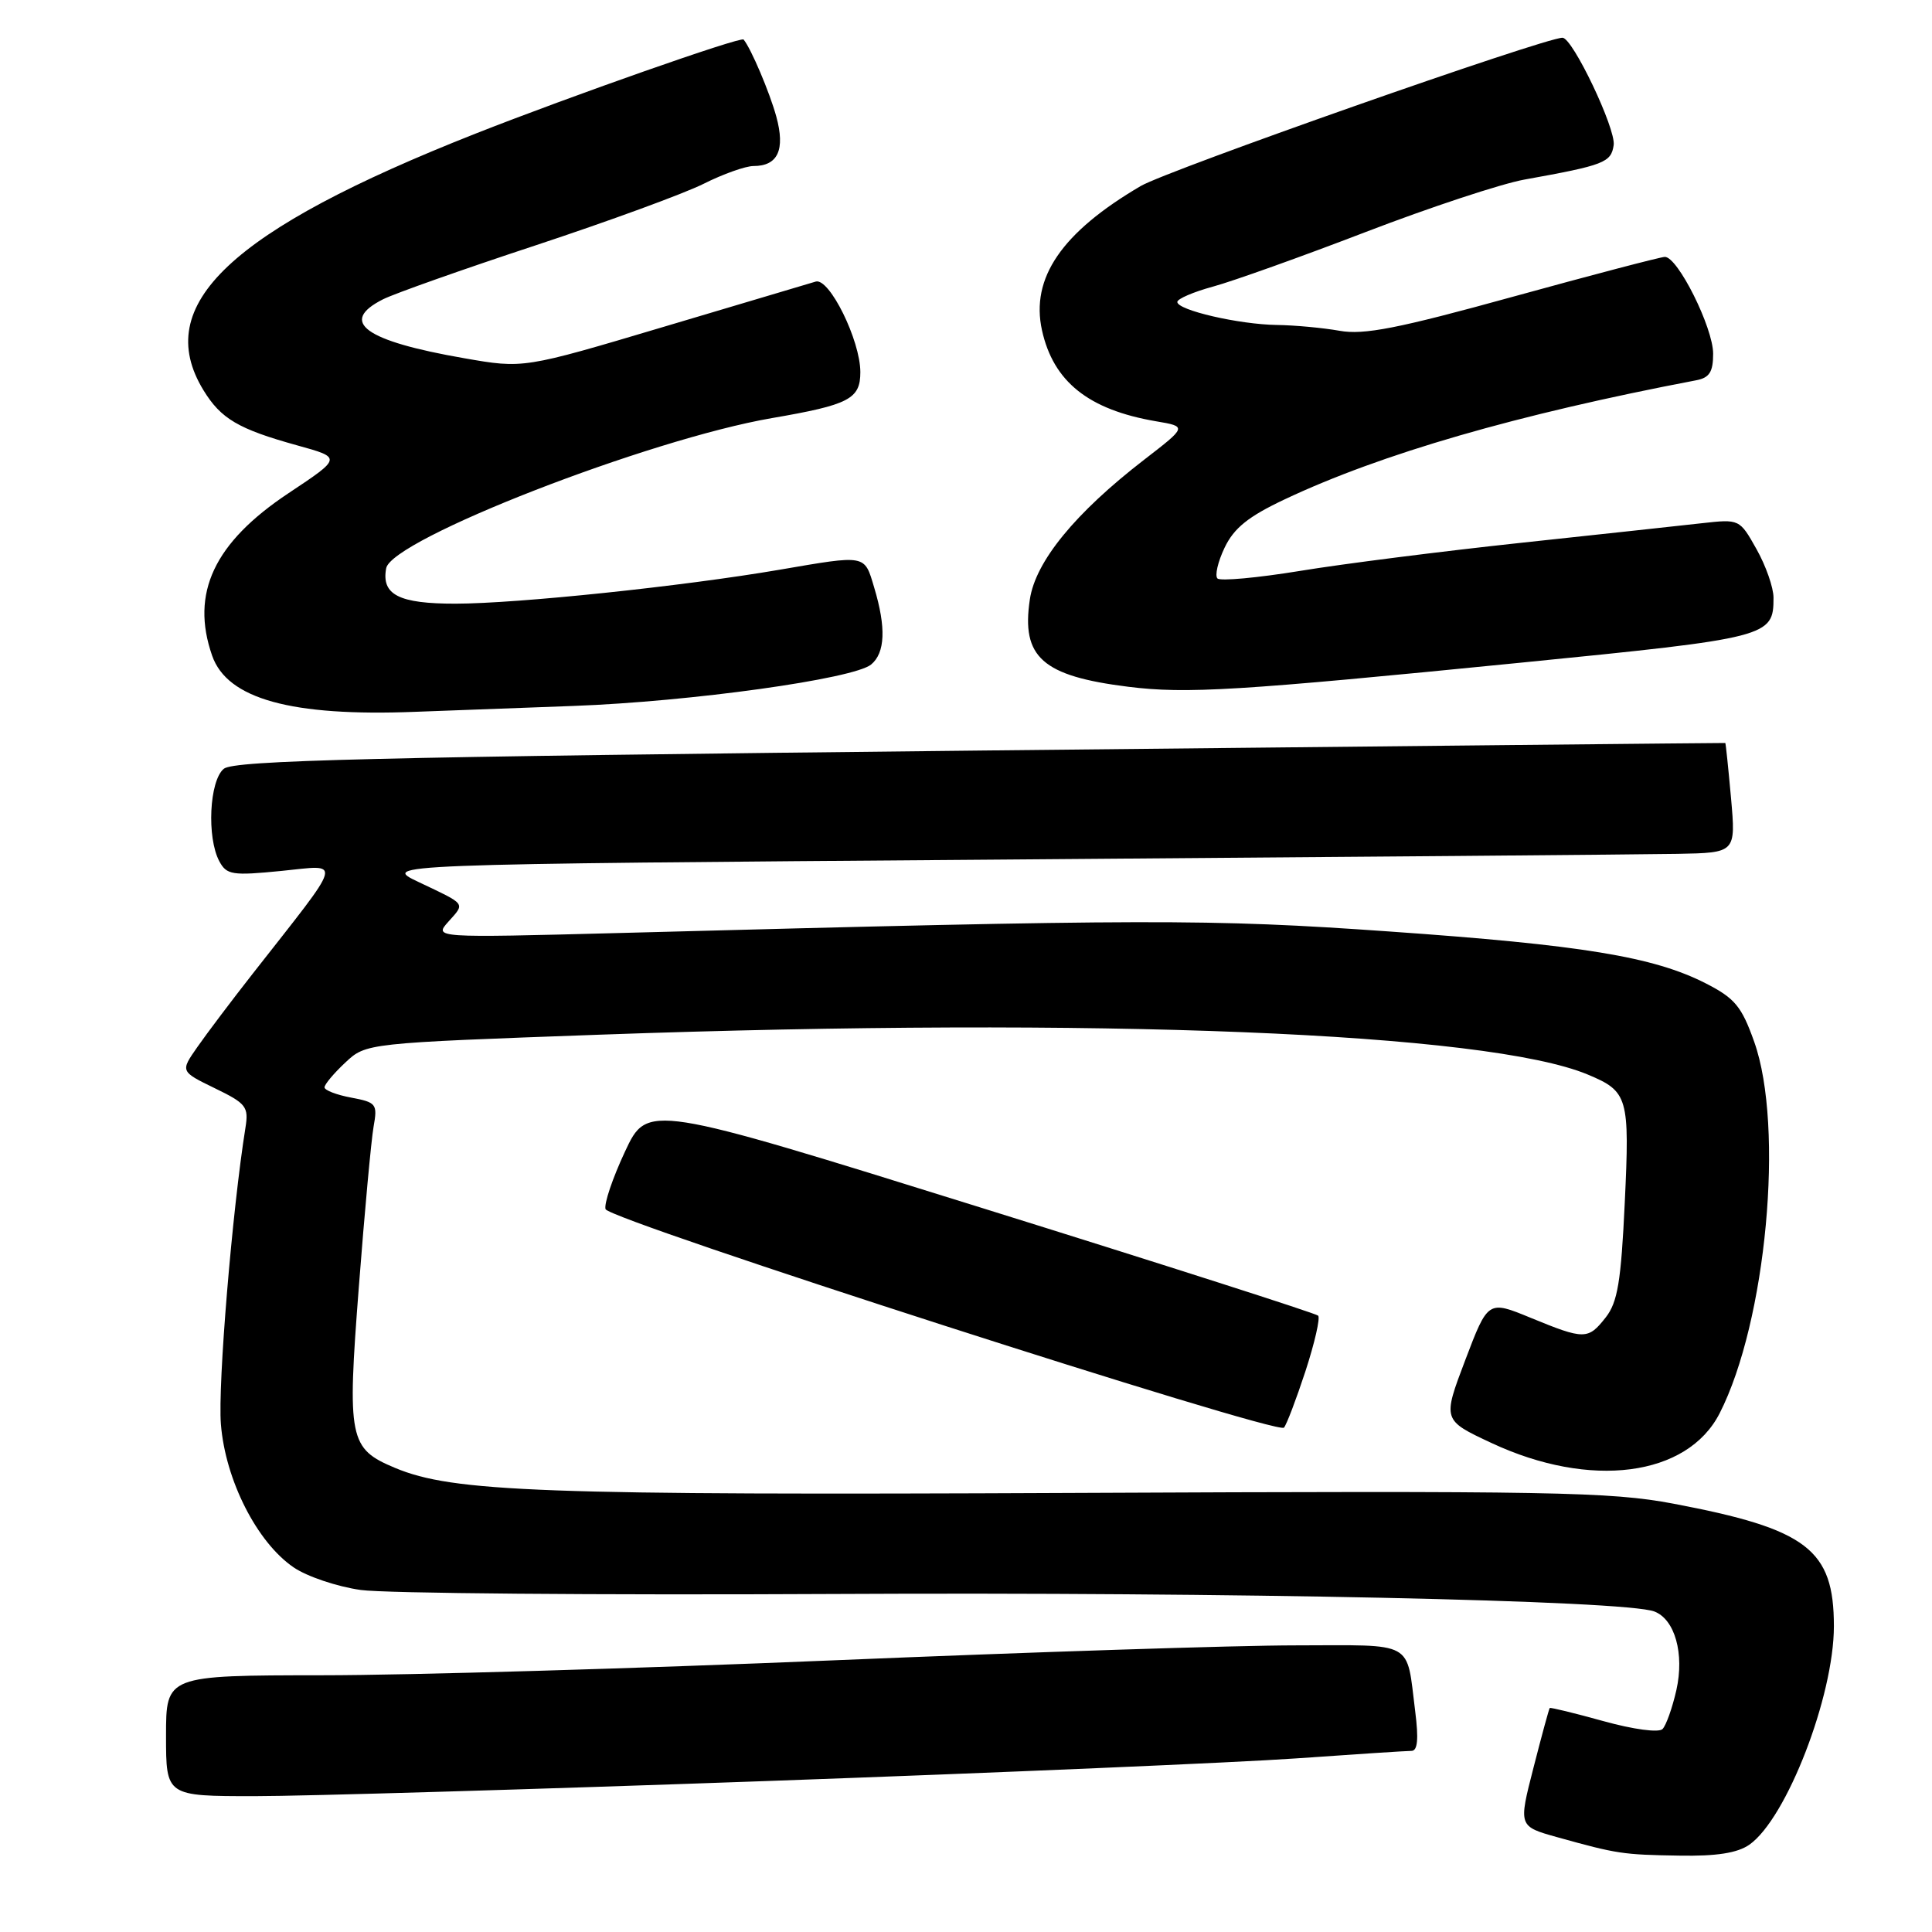 <?xml version="1.0" encoding="UTF-8" standalone="no"?>
<!DOCTYPE svg PUBLIC "-//W3C//DTD SVG 1.1//EN" "http://www.w3.org/Graphics/SVG/1.1/DTD/svg11.dtd" >
<svg xmlns="http://www.w3.org/2000/svg" xmlns:xlink="http://www.w3.org/1999/xlink" version="1.1" viewBox="0 0 256 256">
 <g >
 <path fill="currentColor"
d=" M 231.80 244.43 C 236.72 240.98 243.00 224.76 243.00 215.48 C 243.00 205.30 239.46 202.60 221.71 199.24 C 213.39 197.67 205.72 197.53 142.39 197.82 C 71.71 198.14 60.02 197.71 52.36 194.51 C 46.24 191.95 45.99 190.70 47.55 170.50 C 48.31 160.60 49.19 151.06 49.50 149.30 C 50.04 146.28 49.87 146.07 46.54 145.44 C 44.59 145.08 43.00 144.46 43.00 144.08 C 43.00 143.69 44.24 142.21 45.75 140.80 C 48.50 138.22 48.50 138.22 79.50 137.10 C 145.52 134.74 197.06 136.82 210.38 142.38 C 215.74 144.62 215.95 145.38 215.29 159.35 C 214.80 169.82 214.34 172.56 212.77 174.56 C 210.43 177.54 209.94 177.54 202.83 174.62 C 197.17 172.29 197.17 172.29 194.15 180.23 C 191.14 188.17 191.14 188.17 197.62 191.20 C 210.72 197.33 223.58 195.66 227.86 187.27 C 234.05 175.15 236.45 149.30 232.44 138.04 C 230.77 133.34 229.88 132.27 226.00 130.29 C 219.09 126.77 209.61 125.21 184.00 123.42 C 160.27 121.75 152.18 121.76 82.00 123.63 C 57.50 124.27 57.50 124.27 59.41 122.13 C 61.65 119.62 61.86 119.91 55.50 116.89 C 50.50 114.52 50.50 114.52 132.50 113.90 C 177.60 113.56 217.99 113.22 222.26 113.14 C 230.01 113.00 230.01 113.00 229.37 105.75 C 229.01 101.76 228.67 98.48 228.61 98.45 C 228.55 98.43 184.13 98.88 129.90 99.45 C 48.96 100.31 31.01 100.75 29.65 101.87 C 27.74 103.46 27.38 110.98 29.06 114.12 C 30.03 115.93 30.77 116.05 37.30 115.40 C 45.39 114.60 45.72 113.41 33.50 129.00 C 30.70 132.57 27.39 136.96 26.15 138.74 C 23.89 141.97 23.89 141.97 28.45 144.19 C 32.64 146.22 32.97 146.65 32.52 149.45 C 30.78 160.29 28.85 183.50 29.27 188.71 C 29.86 196.12 34.05 204.37 38.90 207.68 C 40.66 208.89 44.67 210.24 47.80 210.68 C 50.94 211.13 79.15 211.37 110.50 211.21 C 163.11 210.94 215.37 212.05 219.21 213.53 C 221.93 214.57 223.21 219.12 222.13 223.94 C 221.59 226.31 220.77 228.63 220.29 229.11 C 219.79 229.61 216.43 229.16 212.47 228.06 C 208.65 227.00 205.45 226.22 205.35 226.32 C 205.25 226.42 204.28 229.99 203.19 234.25 C 201.20 242.00 201.20 242.00 206.35 243.44 C 214.28 245.65 215.02 245.76 222.53 245.88 C 227.45 245.97 230.23 245.53 231.80 244.43 Z  M 101.50 236.00 C 132.30 234.90 163.88 233.55 171.69 233.00 C 179.49 232.45 186.40 232.00 187.03 232.00 C 187.84 232.00 187.99 230.44 187.52 226.75 C 186.32 217.27 187.64 218.00 171.68 218.02 C 163.88 218.02 136.35 218.92 110.50 220.00 C 84.65 221.08 54.16 221.98 42.75 221.98 C 22.00 222.00 22.00 222.00 22.00 230.00 C 22.00 238.00 22.00 238.00 33.75 238.00 C 40.21 238.00 70.70 237.10 101.50 236.00 Z  M 172.98 181.69 C 174.20 177.94 174.96 174.63 174.66 174.33 C 174.36 174.03 154.24 167.58 129.95 160.01 C 85.79 146.23 85.79 146.23 82.81 152.60 C 81.17 156.11 80.01 159.53 80.24 160.22 C 80.72 161.67 169.20 190.17 170.13 189.17 C 170.47 188.80 171.75 185.43 172.98 181.69 Z  M 76.00 93.54 C 91.52 92.97 113.13 89.96 115.43 88.05 C 117.29 86.51 117.43 83.16 115.84 77.87 C 114.52 73.44 114.87 73.51 103.25 75.50 C 90.44 77.69 68.56 79.98 60.37 79.99 C 52.85 80.00 50.52 78.81 51.17 75.30 C 51.87 71.47 85.93 58.22 102.28 55.40 C 112.52 53.64 114.00 52.87 114.00 49.31 C 114.00 45.11 109.90 36.79 108.09 37.31 C 107.22 37.57 98.15 40.27 87.93 43.31 C 69.37 48.84 69.37 48.84 61.53 47.47 C 48.32 45.18 44.83 42.65 50.75 39.66 C 52.26 38.90 61.38 35.67 71.00 32.50 C 80.62 29.32 90.62 25.66 93.22 24.36 C 95.81 23.06 98.79 22.00 99.84 22.00 C 103.08 22.00 104.07 19.85 102.86 15.43 C 101.98 12.23 99.51 6.41 98.53 5.24 C 98.17 4.81 75.58 12.75 63.00 17.71 C 30.52 30.53 20.06 40.38 26.95 51.69 C 29.27 55.49 31.57 56.85 39.40 59.02 C 45.30 60.65 45.30 60.65 38.23 65.35 C 28.36 71.91 25.22 78.60 28.11 86.88 C 30.11 92.61 38.58 94.96 55.00 94.32 C 59.12 94.17 68.58 93.81 76.00 93.54 Z  M 201.50 87.81 C 234.46 84.53 235.00 84.39 235.00 79.20 C 235.00 77.86 233.99 74.97 232.75 72.77 C 230.51 68.78 230.49 68.77 225.50 69.33 C 222.75 69.64 211.95 70.81 201.50 71.93 C 191.05 73.05 177.89 74.72 172.25 75.65 C 166.61 76.57 161.69 77.02 161.32 76.65 C 160.95 76.28 161.37 74.44 162.27 72.56 C 163.51 69.97 165.41 68.44 170.20 66.18 C 183.00 60.13 201.05 54.91 224.75 50.39 C 226.51 50.06 227.00 49.28 227.00 46.87 C 227.00 43.41 222.29 33.98 220.59 34.04 C 219.99 34.06 210.95 36.43 200.50 39.31 C 185.23 43.53 180.71 44.41 177.50 43.83 C 175.30 43.44 171.56 43.09 169.19 43.06 C 164.18 42.99 156.00 41.10 156.00 40.01 C 156.00 39.60 158.14 38.68 160.75 37.97 C 163.36 37.26 172.46 34.01 180.97 30.74 C 189.48 27.47 198.93 24.35 201.97 23.80 C 212.58 21.89 213.48 21.54 213.82 19.23 C 214.13 17.07 208.38 5.00 207.04 5.00 C 204.65 5.00 154.74 22.55 151.15 24.65 C 140.68 30.79 136.54 36.84 138.07 43.77 C 139.58 50.58 144.23 54.29 153.17 55.82 C 157.30 56.52 157.30 56.52 151.60 60.92 C 142.47 67.97 137.21 74.39 136.46 79.43 C 135.31 87.09 138.12 89.58 149.50 91.00 C 157.24 91.96 163.94 91.55 201.50 87.81 Z "/>
</g>
</svg>